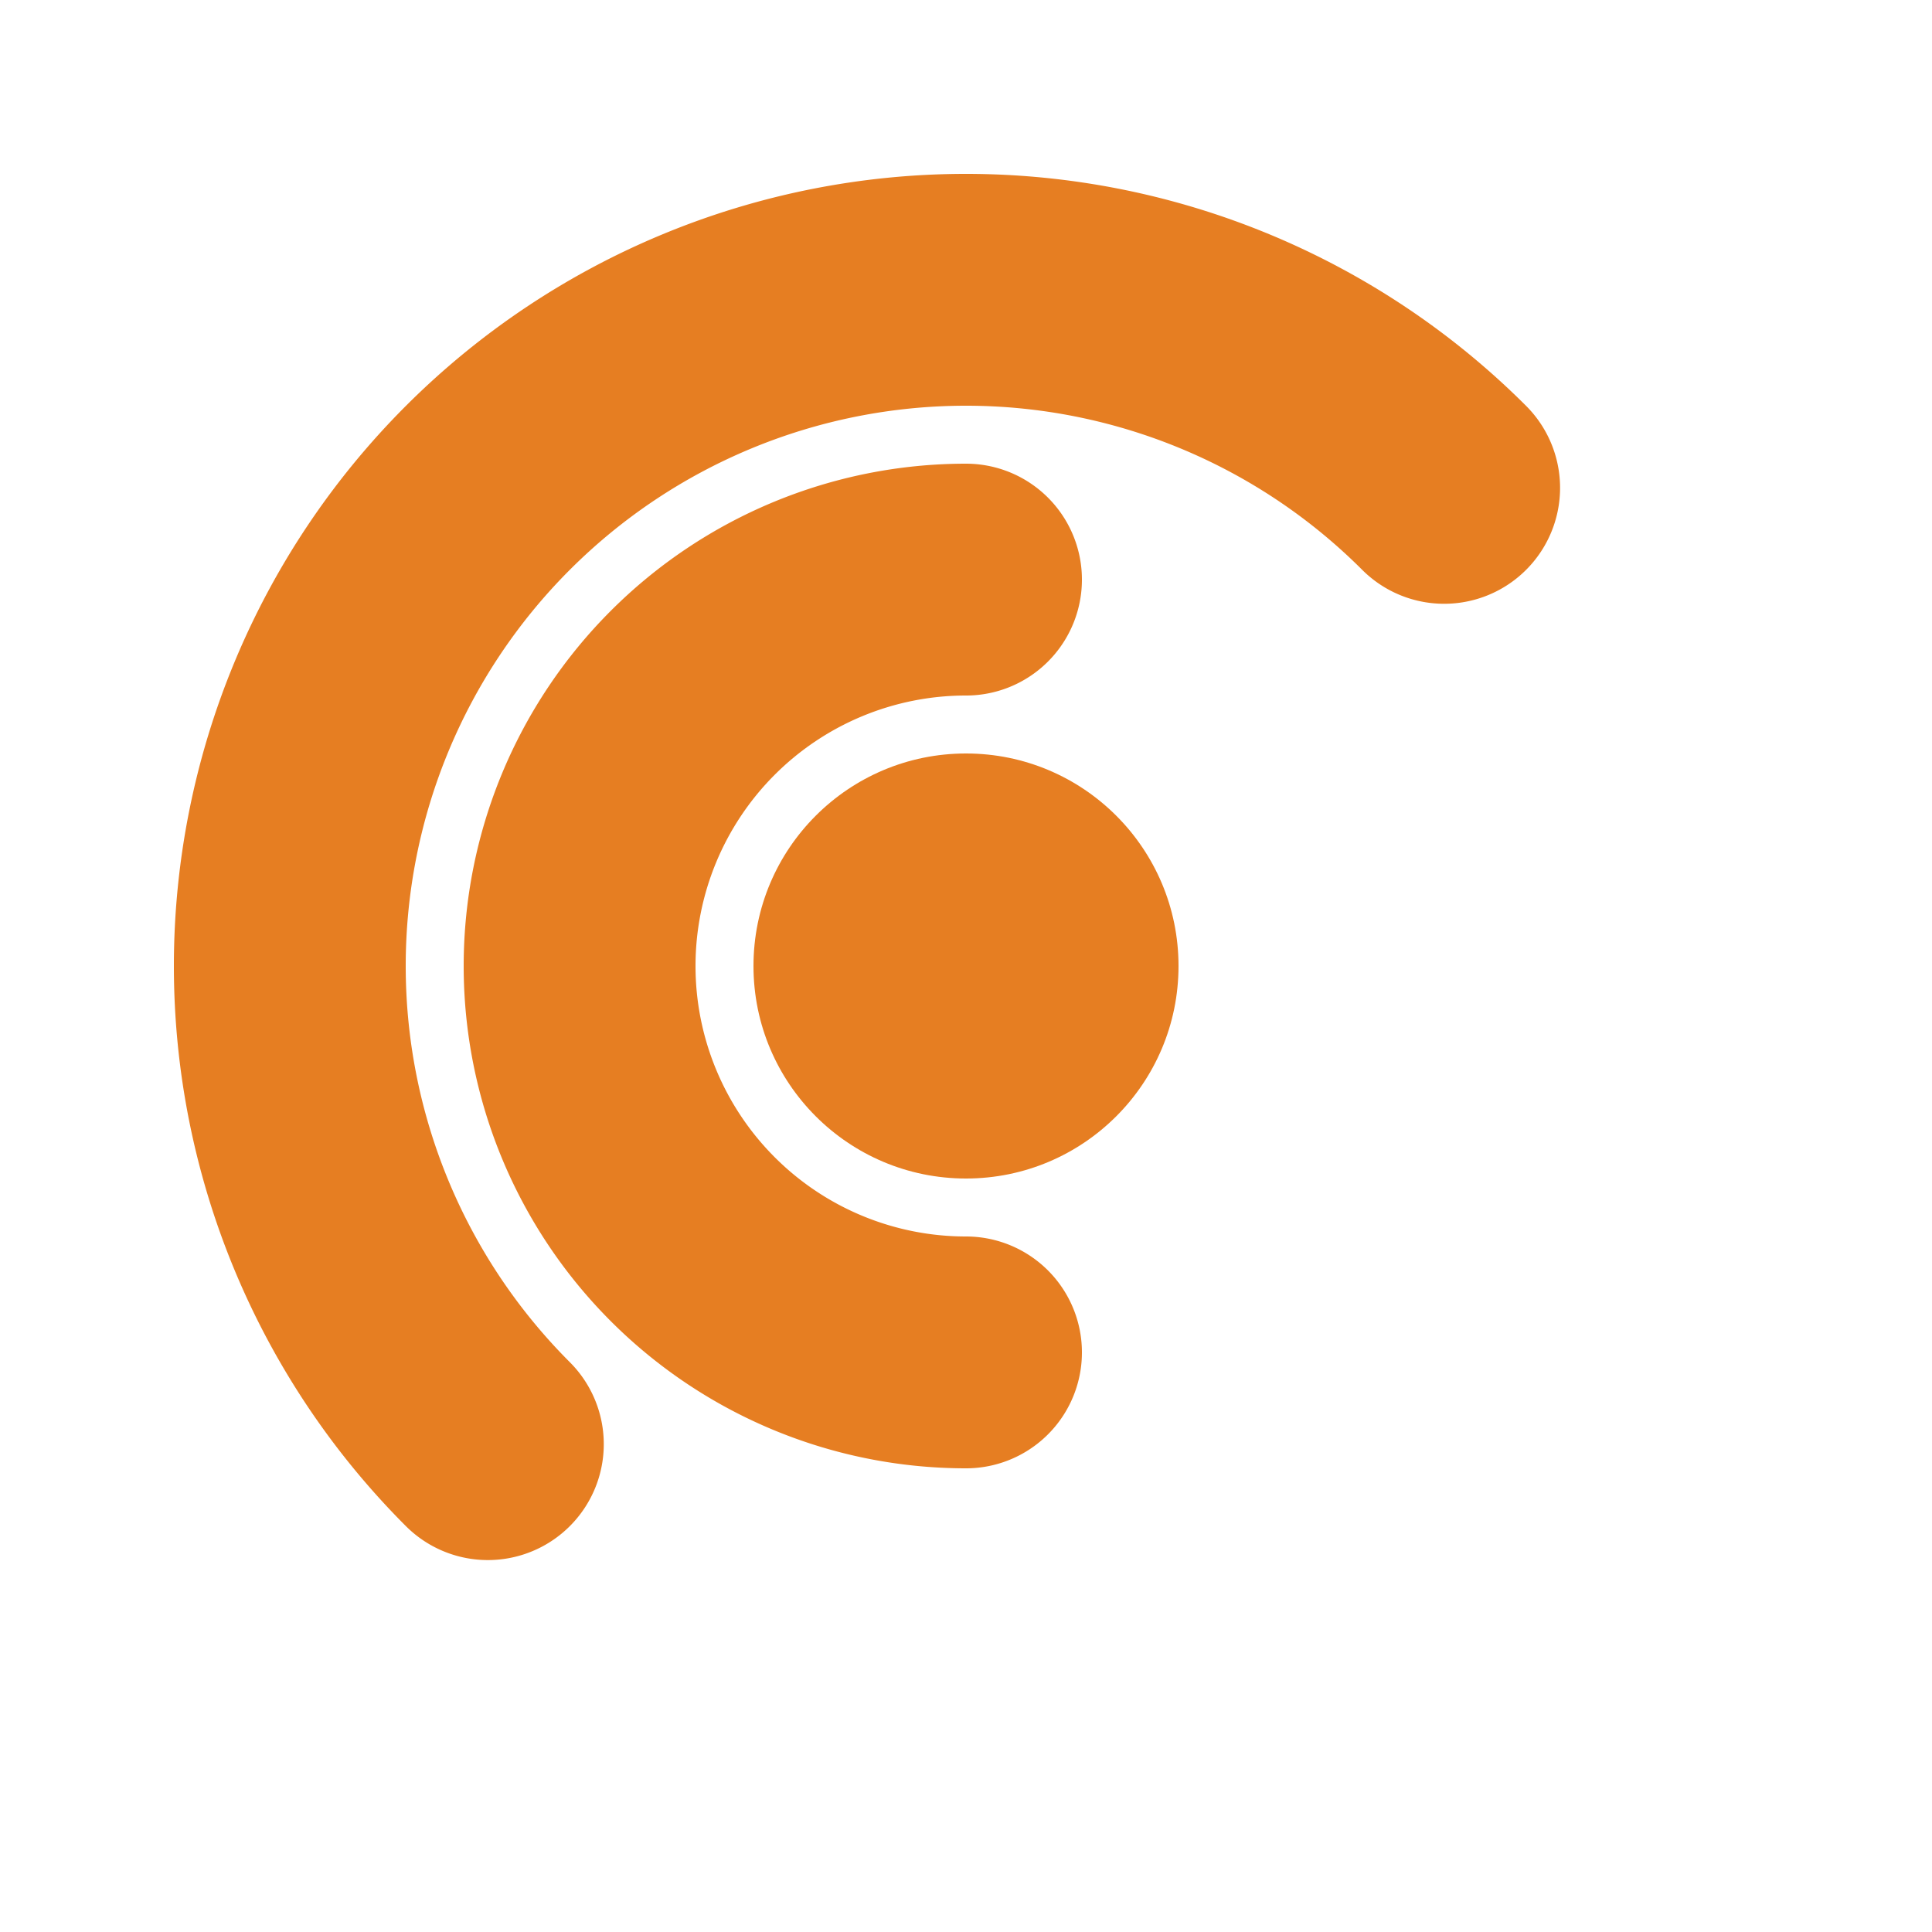 <svg version="1.1" viewBox="0.0 0.0 100.0 100.0" fill="none" stroke="none" stroke-linecap="round" stroke-miterlimit="10"
    xmlns:xlink="http://www.w3.org/1999/xlink" xmlns="http://www.w3.org/2000/svg">
    <circle r="11" cx="50" cy="50" fill="#e67e22" />
    <path class="shuffle-inner" transform='rotate(-90, 50, 50)' d="M 30 50
           A 20 20 0 0 1 70 50" stroke="#e67e22" stroke-width="12" />
    <path class="shuffle-outer" transform='rotate(-45, 50, 50)' d="M 15 50
           A 25 25 0 0 1 85 50" stroke="#e67e22" stroke-width="12" />
</svg>